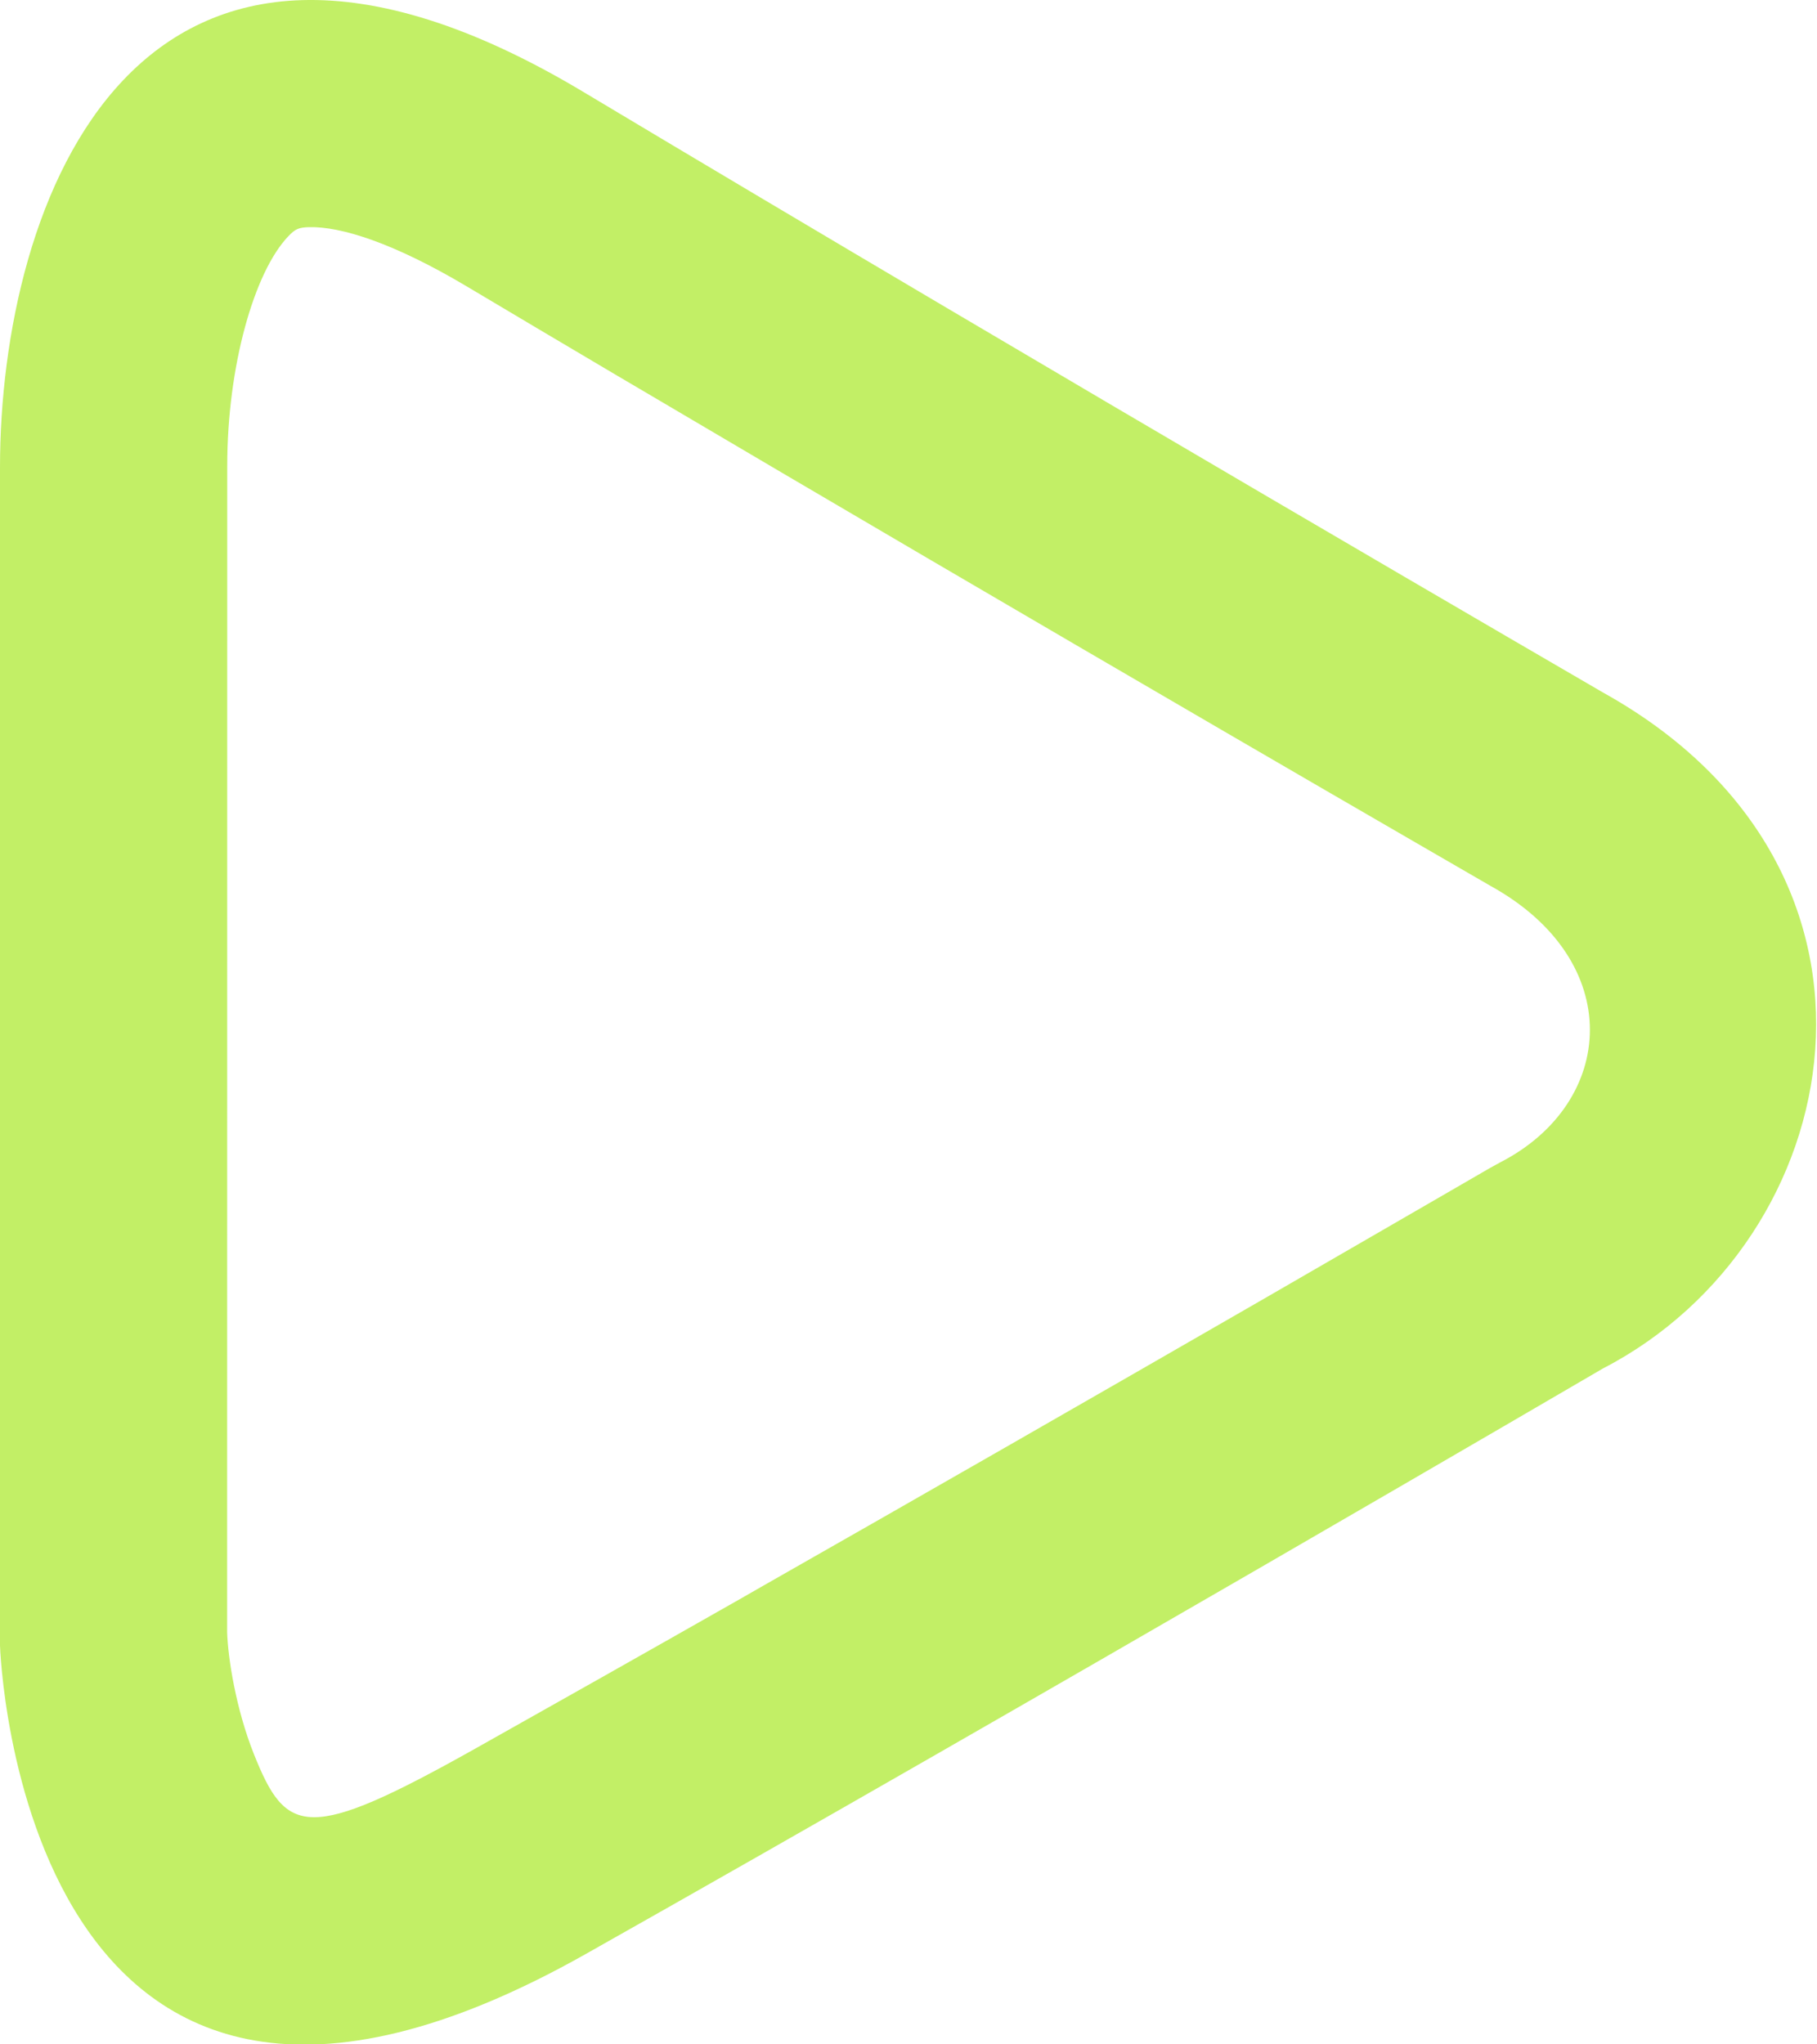<?xml version="1.0" encoding="UTF-8" standalone="no"?>
<svg width="16px" height="18px" viewBox="0 0 16 18" version="1.1" xmlns="http://www.w3.org/2000/svg" xmlns:xlink="http://www.w3.org/1999/xlink" xmlns:sketch="http://www.bohemiancoding.com/sketch/ns">
    <!-- Generator: Sketch 3.0.2 (7799) - http://www.bohemiancoding.com/sketch -->
    <title>Player_Play_Hover</title>
    <description>Created with Sketch.</description>
    <defs></defs>
    <g id="Assets" stroke="none" stroke-width="1" fill="none" fill-rule="evenodd" sketch:type="MSPage">
        <g id="Style" sketch:type="MSArtboardGroup" transform="translate(-40, -278)" fill="#C2EF66">
            <g id="Player_Play_Hover" sketch:type="MSLayerGroup" transform="translate(40, 278)">
                <path d="M14.115,6.097 C16.933,7.663 16.282,10.929 14.115,12.049 C14.115,12.049 9.024,15.024 5.157,17.205 C0.171,20.017 0,14.489 0,14.489 L0,4.114 C0,1.796 1.184,-1.556 5.133,0.807 C9.282,3.291 14.115,6.097 14.115,6.097 Z M5.417,3.297 C5.55,3.375 5.55,3.375 5.682,3.453 C7.311,4.415 9.055,5.436 10.799,6.451 C11.409,6.806 11.976,7.135 12.484,7.429 C12.79,7.606 13.008,7.732 13.125,7.8 C14.322,8.461 14.233,9.709 13.211,10.234 L13.12,10.284 C13.022,10.341 12.836,10.448 12.576,10.599 C12.141,10.851 11.656,11.131 11.132,11.434 C9.636,12.296 8.132,13.159 6.717,13.964 C6.614,14.023 6.614,14.023 6.511,14.082 C5.67,14.56 4.888,15.001 4.178,15.4 C2.703,16.227 2.521,16.158 2.236,15.445 C2.076,15.044 2.007,14.596 2,14.369 L2.001,4.104 C2.001,3.222 2.239,2.395 2.538,2.081 C2.6,2.016 2.629,2.003 2.721,2 C3.003,1.993 3.467,2.139 4.109,2.521 C4.529,2.771 4.965,3.03 5.417,3.297 Z" id="Path-3" sketch:type="MSShapeGroup"></path>
            </g>
        </g>
    </g>
</svg>